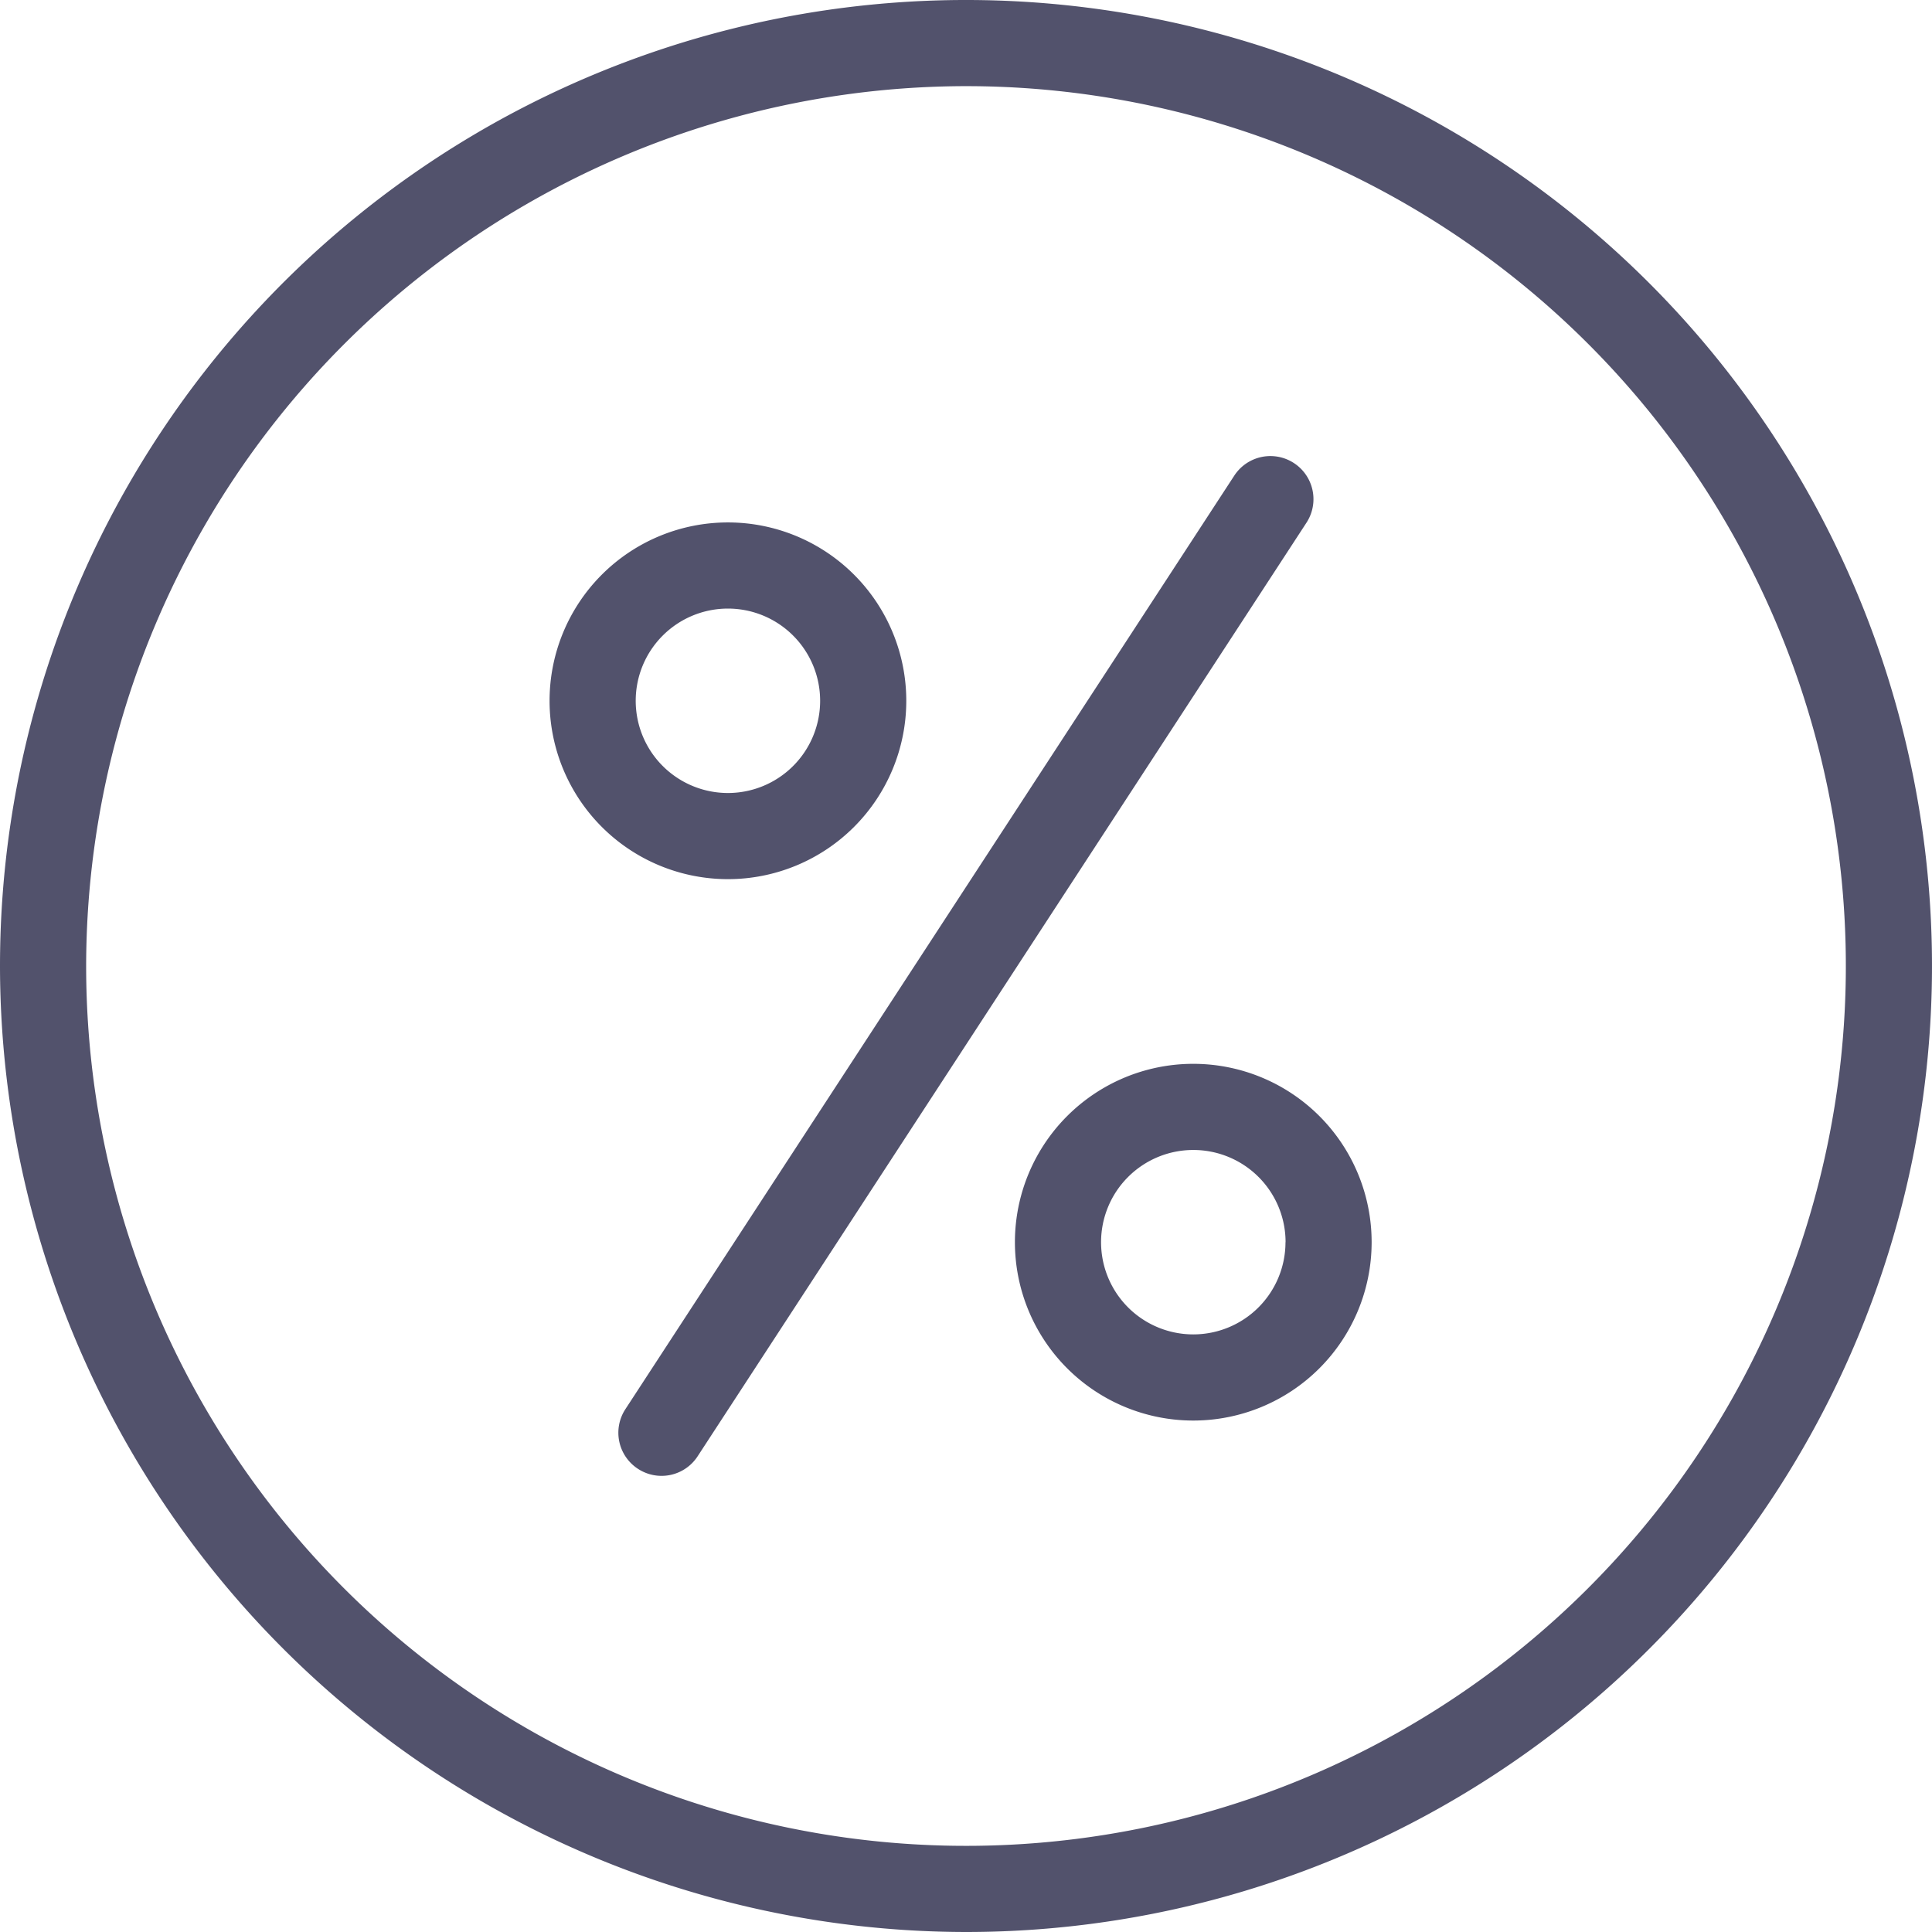 <svg id="percent" xmlns="http://www.w3.org/2000/svg" width="22" height="22" viewBox="0 0 22 22">
  <path id="Path_3" data-name="Path 3" d="M11,22A11,11,0,1,0,0,11,11.012,11.012,0,0,0,11,22ZM11,.981A10.019,10.019,0,1,1,.981,11,10.03,10.03,0,0,1,11,.981Zm0,0" fill="#52526c"/>
  <path id="Path_4" data-name="Path 4" d="M91.344,88.972a2.031,2.031,0,1,0-2.031-2.031A2.031,2.031,0,0,0,91.344,88.972Zm0-3.081a1.05,1.05,0,1,1-1.05,1.05A1.05,1.05,0,0,1,91.344,85.891Zm0,0" transform="translate(-83.055 -78.961)" fill="#52526c"/>
  <path id="Path_5" data-name="Path 5" d="M164.953,174.9a2.031,2.031,0,1,0,2.031-2.031A2.031,2.031,0,0,0,164.953,174.9Zm3.081,0a1.05,1.05,0,1,1-1.05-1.05A1.05,1.05,0,0,1,168.035,174.9Zm0,0" transform="translate(-153.396 -160.755)" fill="#52526c"/>
  <path id="Path_6" data-name="Path 6" d="M100.744,85.656a.49.49,0,0,0,.679-.143l6.933-10.631a.49.49,0,1,0-.822-.536L100.6,84.977A.49.49,0,0,0,100.744,85.656Zm0,0" transform="translate(-93.479 -68.93)" fill="#52526c"/>
</svg>
